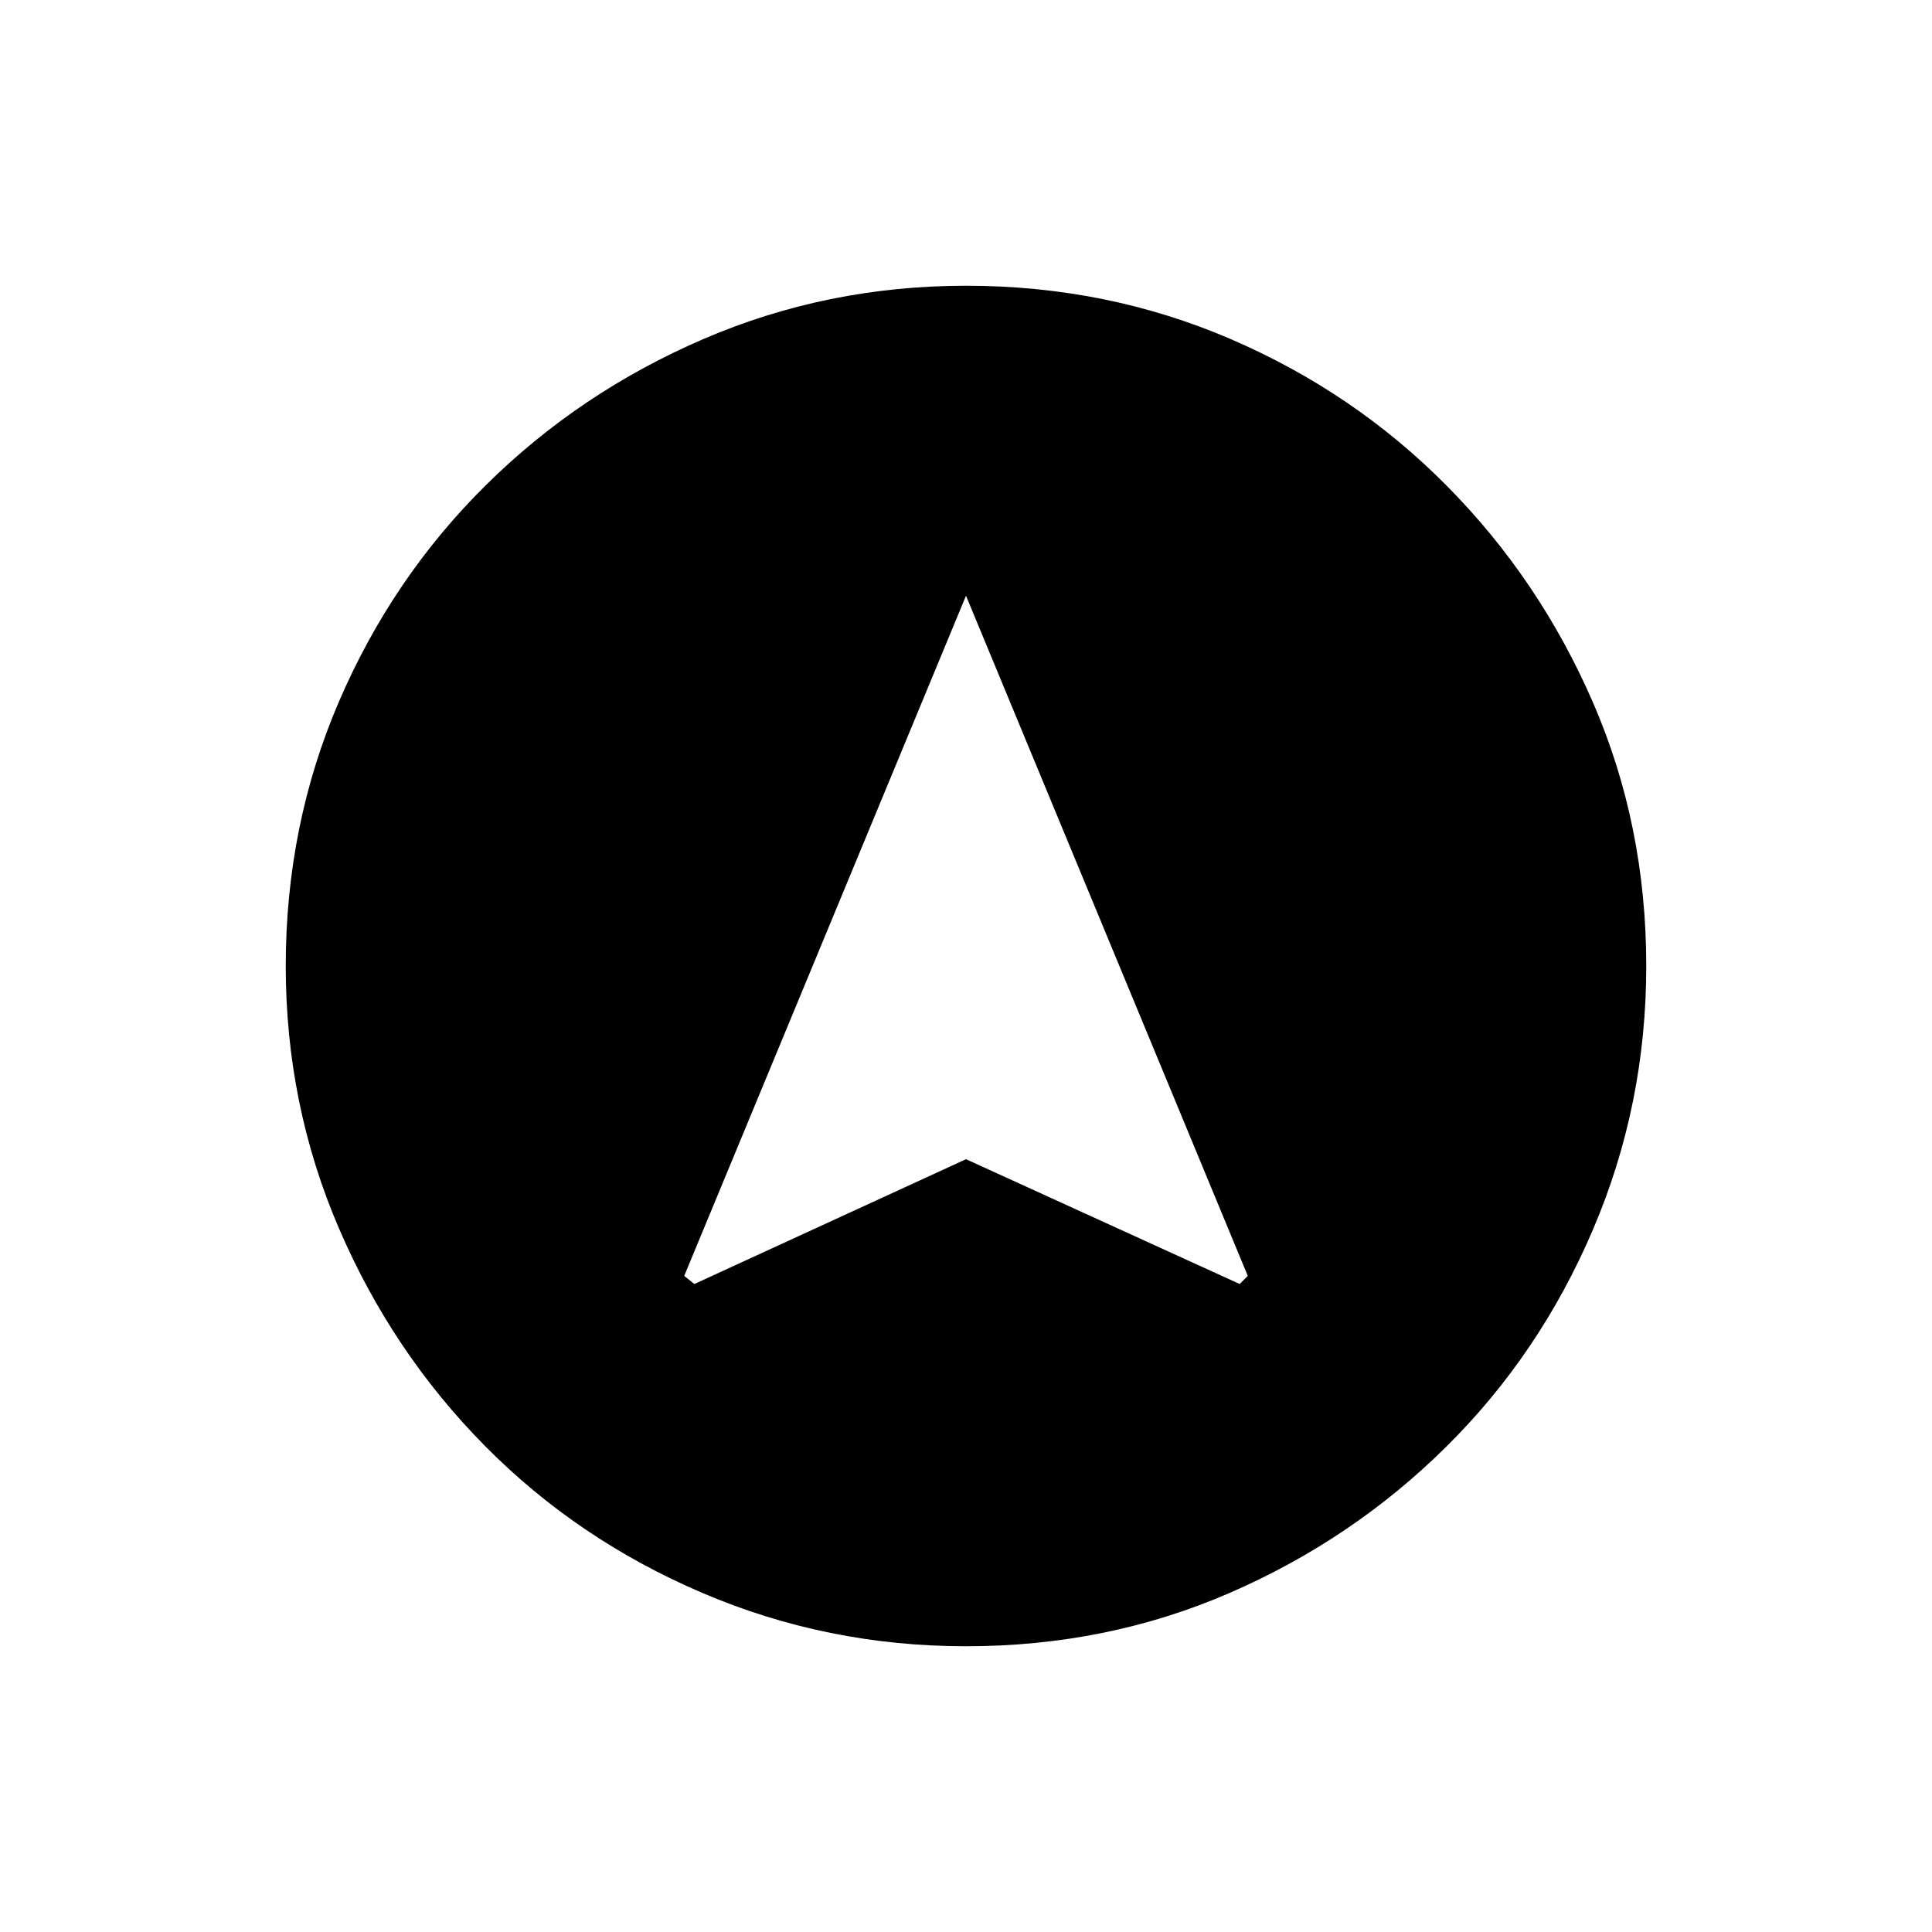 <svg xmlns="http://www.w3.org/2000/svg" height="20" width="20"><path d="M7.188 13.292 10 12l2.833 1.292.084-.084L10 6.167l-2.917 7.041ZM10 17.042q-1.438 0-2.729-.552-1.292-.552-2.25-1.521-.959-.969-1.511-2.25-.552-1.281-.552-2.719 0-1.458.552-2.74.552-1.281 1.521-2.239Q6 4.062 7.281 3.51 8.562 2.958 10 2.958q1.458 0 2.74.552 1.281.552 2.239 1.521.959.969 1.511 2.24.552 1.271.552 2.729 0 1.438-.552 2.729-.552 1.292-1.521 2.25-.969.959-2.24 1.511-1.271.552-2.729.552Z"/></svg>